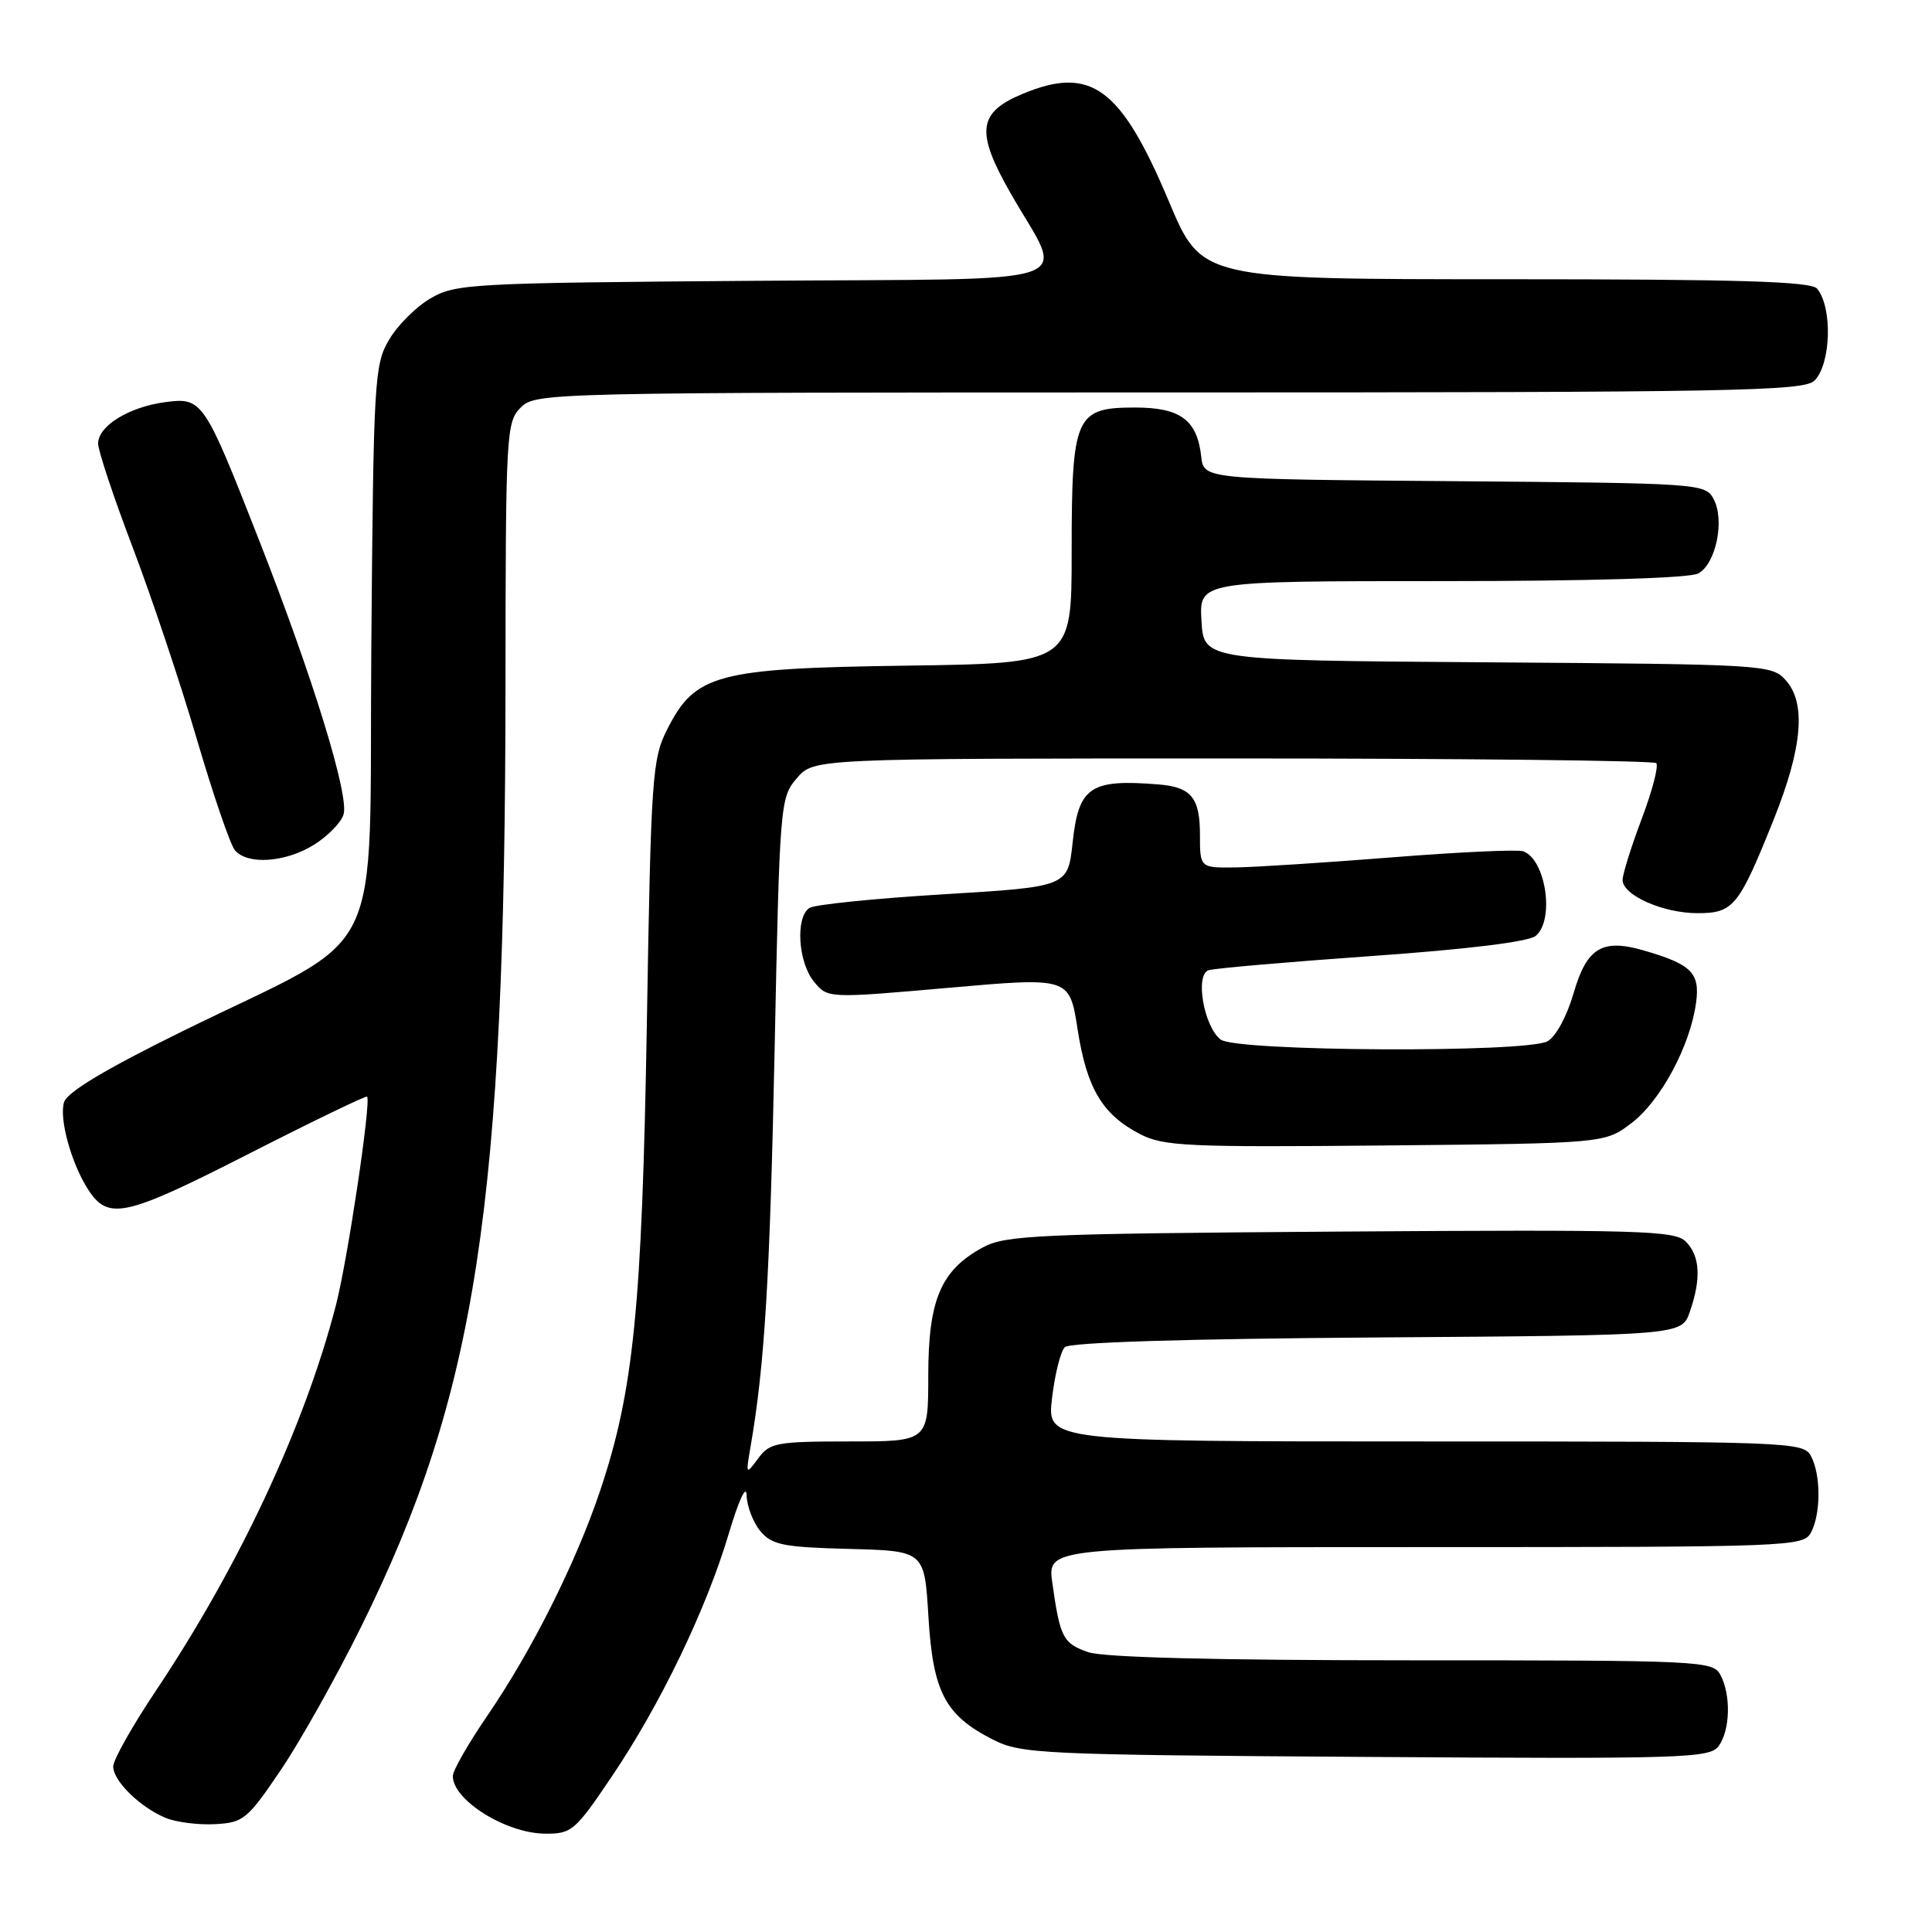 <?xml version="1.0" encoding="UTF-8" standalone="no"?>
<!DOCTYPE svg PUBLIC "-//W3C//DTD SVG 1.1//EN" "http://www.w3.org/Graphics/SVG/1.1/DTD/svg11.dtd" >
<svg xmlns="http://www.w3.org/2000/svg" xmlns:xlink="http://www.w3.org/1999/xlink" version="1.1" viewBox="0 0 256 256">
 <g >
 <path fill="currentColor"
d=" M 81.05 235.42 C 87.50 225.87 93.56 213.29 96.55 203.27 C 97.89 198.77 98.89 196.61 98.93 198.14 C 98.97 199.59 99.79 201.72 100.75 202.88 C 102.28 204.71 103.75 205.01 112.50 205.24 C 122.50 205.50 122.50 205.50 123.02 214.21 C 123.62 224.22 125.23 227.28 131.56 230.50 C 135.30 232.40 137.80 232.52 180.98 232.80 C 223.23 233.08 226.55 232.97 227.73 231.36 C 229.27 229.26 229.38 224.58 227.96 221.93 C 226.97 220.07 225.46 220.00 187.11 220.00 C 161.10 220.00 146.22 219.62 144.19 218.92 C 140.85 217.75 140.47 217.02 139.44 209.75 C 138.77 205.00 138.77 205.00 188.85 205.00 C 237.34 205.00 238.96 204.94 239.96 203.07 C 241.29 200.58 241.29 195.42 239.96 192.93 C 238.96 191.06 237.34 191.00 188.83 191.00 C 138.72 191.00 138.72 191.00 139.40 185.26 C 139.77 182.11 140.53 179.07 141.09 178.51 C 141.73 177.87 156.91 177.40 182.46 177.22 C 222.83 176.94 222.83 176.94 223.91 173.82 C 225.44 169.43 225.27 166.41 223.37 164.51 C 221.91 163.05 217.31 162.92 177.62 163.19 C 137.39 163.47 133.21 163.66 130.21 165.30 C 124.66 168.32 123.01 172.22 123.00 182.25 C 123.00 191.00 123.00 191.00 112.56 191.00 C 102.88 191.00 101.99 191.17 100.46 193.25 C 98.83 195.46 98.81 195.43 99.45 191.71 C 101.32 180.89 102.01 169.52 102.64 139.12 C 103.31 106.43 103.38 105.68 105.58 103.12 C 107.83 100.50 107.83 100.50 163.33 100.50 C 193.86 100.50 219.11 100.78 219.46 101.12 C 219.80 101.47 218.94 104.78 217.54 108.49 C 216.14 112.20 215.00 115.85 215.00 116.59 C 215.00 118.62 220.36 121.00 224.93 121.00 C 229.70 121.00 230.41 120.12 235.06 108.50 C 238.84 99.04 239.34 93.14 236.61 90.12 C 234.76 88.07 233.83 88.02 197.11 87.76 C 159.50 87.50 159.50 87.50 159.20 82.25 C 158.90 77.00 158.90 77.00 191.01 77.00 C 210.77 77.00 223.86 76.61 225.02 75.99 C 227.37 74.73 228.57 68.93 227.06 66.12 C 225.97 64.07 225.27 64.02 192.72 63.76 C 159.50 63.50 159.50 63.50 159.17 60.50 C 158.63 55.64 156.41 54.00 150.40 54.00 C 142.48 54.00 142.00 55.10 142.00 73.17 C 142.00 87.89 142.00 87.89 120.25 88.20 C 94.93 88.55 92.12 89.30 88.40 96.66 C 86.42 100.57 86.26 102.90 85.71 135.66 C 85.07 173.25 83.96 184.30 79.52 197.53 C 76.33 207.04 70.47 218.73 64.58 227.33 C 62.06 231.01 60.00 234.61 60.00 235.34 C 60.00 238.53 67.04 242.93 72.22 242.97 C 75.75 243.00 76.20 242.61 81.05 235.42 Z  M 37.23 234.50 C 39.83 230.65 44.62 222.10 47.88 215.50 C 63.14 184.62 66.95 159.74 66.98 90.75 C 67.00 57.34 67.08 55.92 69.00 54.00 C 70.97 52.03 72.33 52.00 154.93 52.00 C 229.89 52.00 239.02 51.83 240.43 50.43 C 242.62 48.23 242.84 40.76 240.78 38.25 C 239.99 37.29 230.49 37.00 199.49 37.00 C 159.22 37.00 159.22 37.00 154.91 26.75 C 148.52 11.56 144.57 8.65 135.47 12.45 C 129.58 14.91 129.26 17.44 133.86 25.52 C 141.08 38.22 145.03 36.87 99.80 37.21 C 62.36 37.49 60.34 37.60 57.04 39.54 C 55.13 40.65 52.65 43.13 51.54 45.04 C 49.60 48.33 49.49 50.38 49.20 85.80 C 48.86 128.80 51.62 123.17 24.31 136.58 C 14.06 141.62 8.92 144.69 8.49 146.04 C 7.80 148.20 9.46 154.21 11.70 157.65 C 14.36 161.73 16.57 161.24 32.82 152.96 C 41.37 148.60 48.49 145.16 48.64 145.31 C 49.21 145.88 46.06 166.98 44.50 172.99 C 40.35 189.01 31.65 207.61 20.57 224.16 C 17.51 228.74 15.00 233.20 15.00 234.07 C 15.00 236.00 18.60 239.51 22.00 240.90 C 23.38 241.46 26.30 241.83 28.50 241.71 C 32.26 241.51 32.78 241.08 37.23 234.50 Z  M 216.20 148.80 C 220.07 145.84 223.97 138.56 224.74 132.85 C 225.28 128.89 224.12 127.76 217.70 125.91 C 212.28 124.36 210.25 125.61 208.52 131.57 C 207.62 134.67 206.15 137.39 205.04 137.98 C 202.14 139.53 163.81 139.33 161.75 137.75 C 159.52 136.04 158.32 129.18 160.14 128.56 C 160.89 128.31 170.61 127.47 181.74 126.68 C 194.51 125.78 202.54 124.79 203.49 124.01 C 206.03 121.90 204.83 113.87 201.83 112.80 C 201.10 112.54 193.30 112.90 184.50 113.60 C 175.70 114.30 166.36 114.90 163.75 114.94 C 159.00 115.00 159.00 115.00 159.00 110.62 C 159.00 105.70 157.85 104.29 153.50 103.94 C 144.46 103.21 142.92 104.25 142.13 111.63 C 141.50 117.50 141.50 117.50 125.00 118.50 C 115.92 119.05 107.94 119.86 107.25 120.31 C 105.39 121.52 105.74 127.46 107.83 130.04 C 109.66 132.30 109.66 132.30 125.69 130.89 C 141.72 129.48 141.72 129.48 142.79 136.41 C 144.00 144.21 146.07 147.69 151.07 150.28 C 154.17 151.88 157.32 152.03 183.58 151.78 C 212.66 151.50 212.66 151.50 216.20 148.80 Z  M 41.58 111.95 C 43.40 110.82 45.18 109.02 45.52 107.93 C 46.30 105.47 41.48 89.81 34.30 71.50 C 27.03 52.95 26.81 52.63 21.86 53.29 C 17.05 53.94 13.00 56.45 13.00 58.77 C 13.00 59.72 15.06 65.90 17.57 72.50 C 20.08 79.10 23.91 90.53 26.07 97.90 C 28.23 105.26 30.50 111.90 31.12 112.65 C 32.77 114.63 37.78 114.30 41.58 111.95 Z "/>
</g>
</svg>